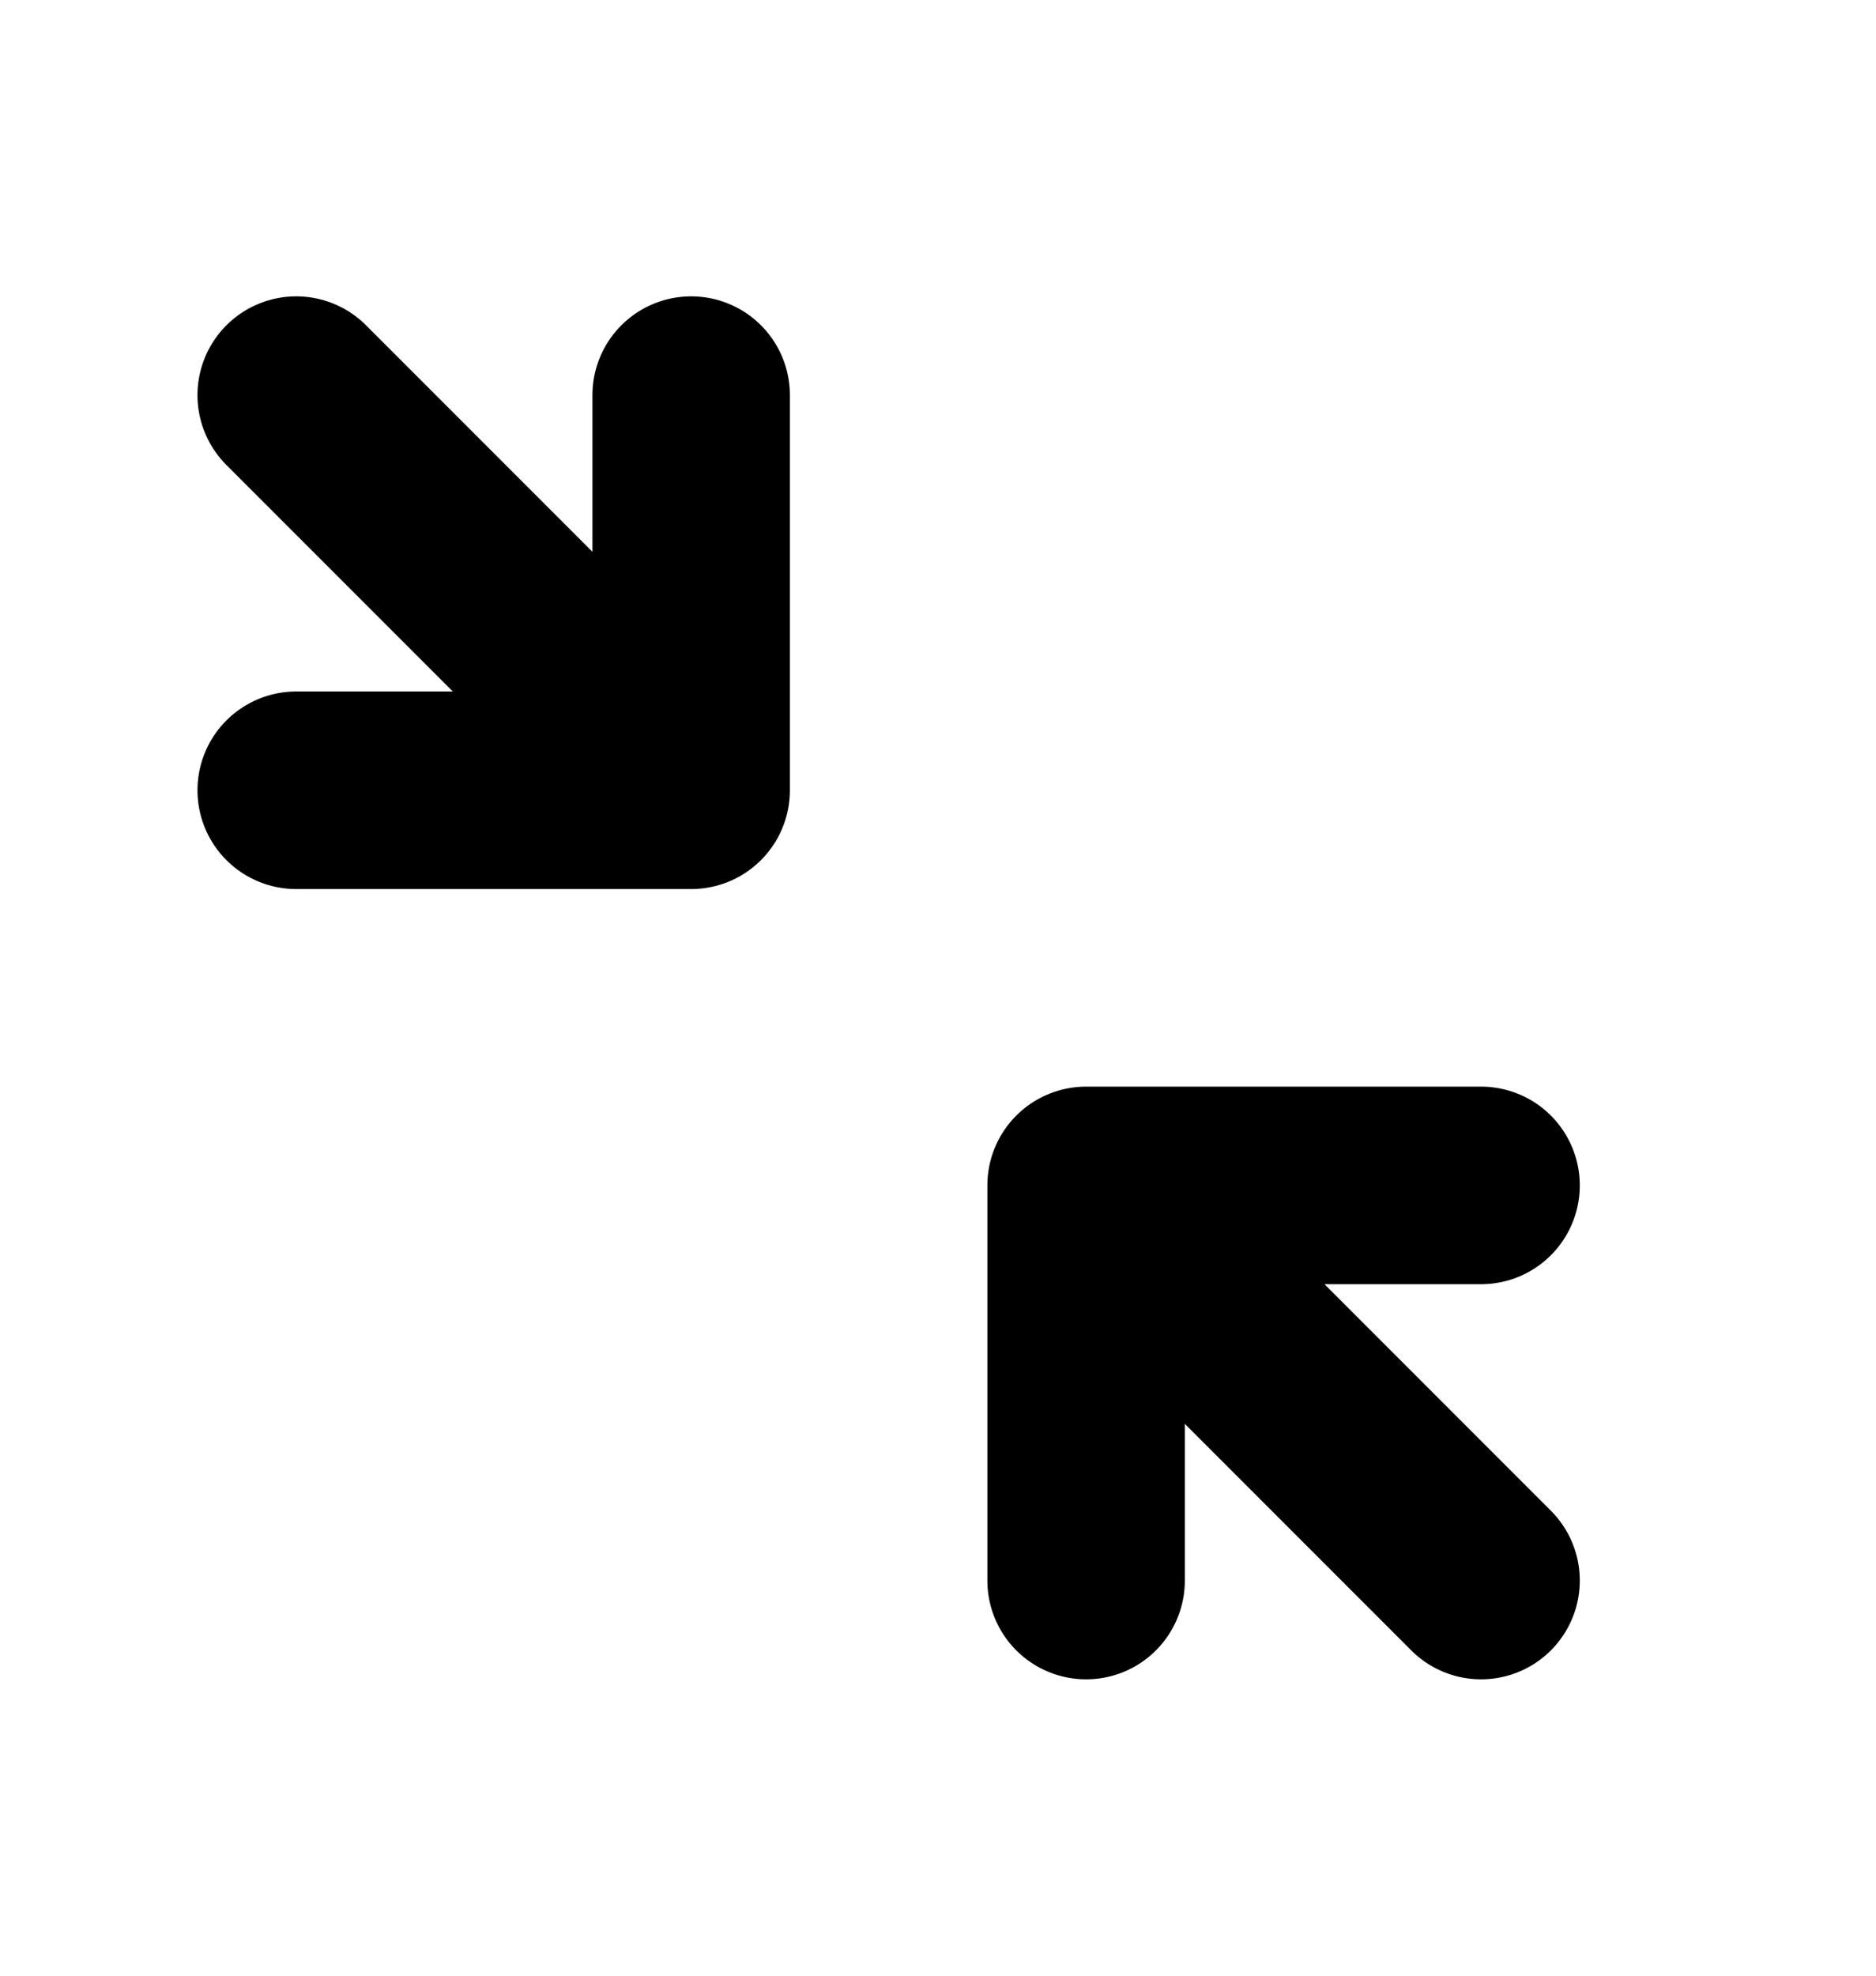 <svg width="19" height="20" viewBox="0 0 19 20" fill="none" stroke="currentColor" stroke-width="2" xmlns="http://www.w3.org/2000/svg">
<path d="M11 16V12M11 12H15M11 12L15 16M7 8L3 4M7 8V4M7 8H3" stroke-linecap="round" stroke-linejoin="round"/>
</svg>
